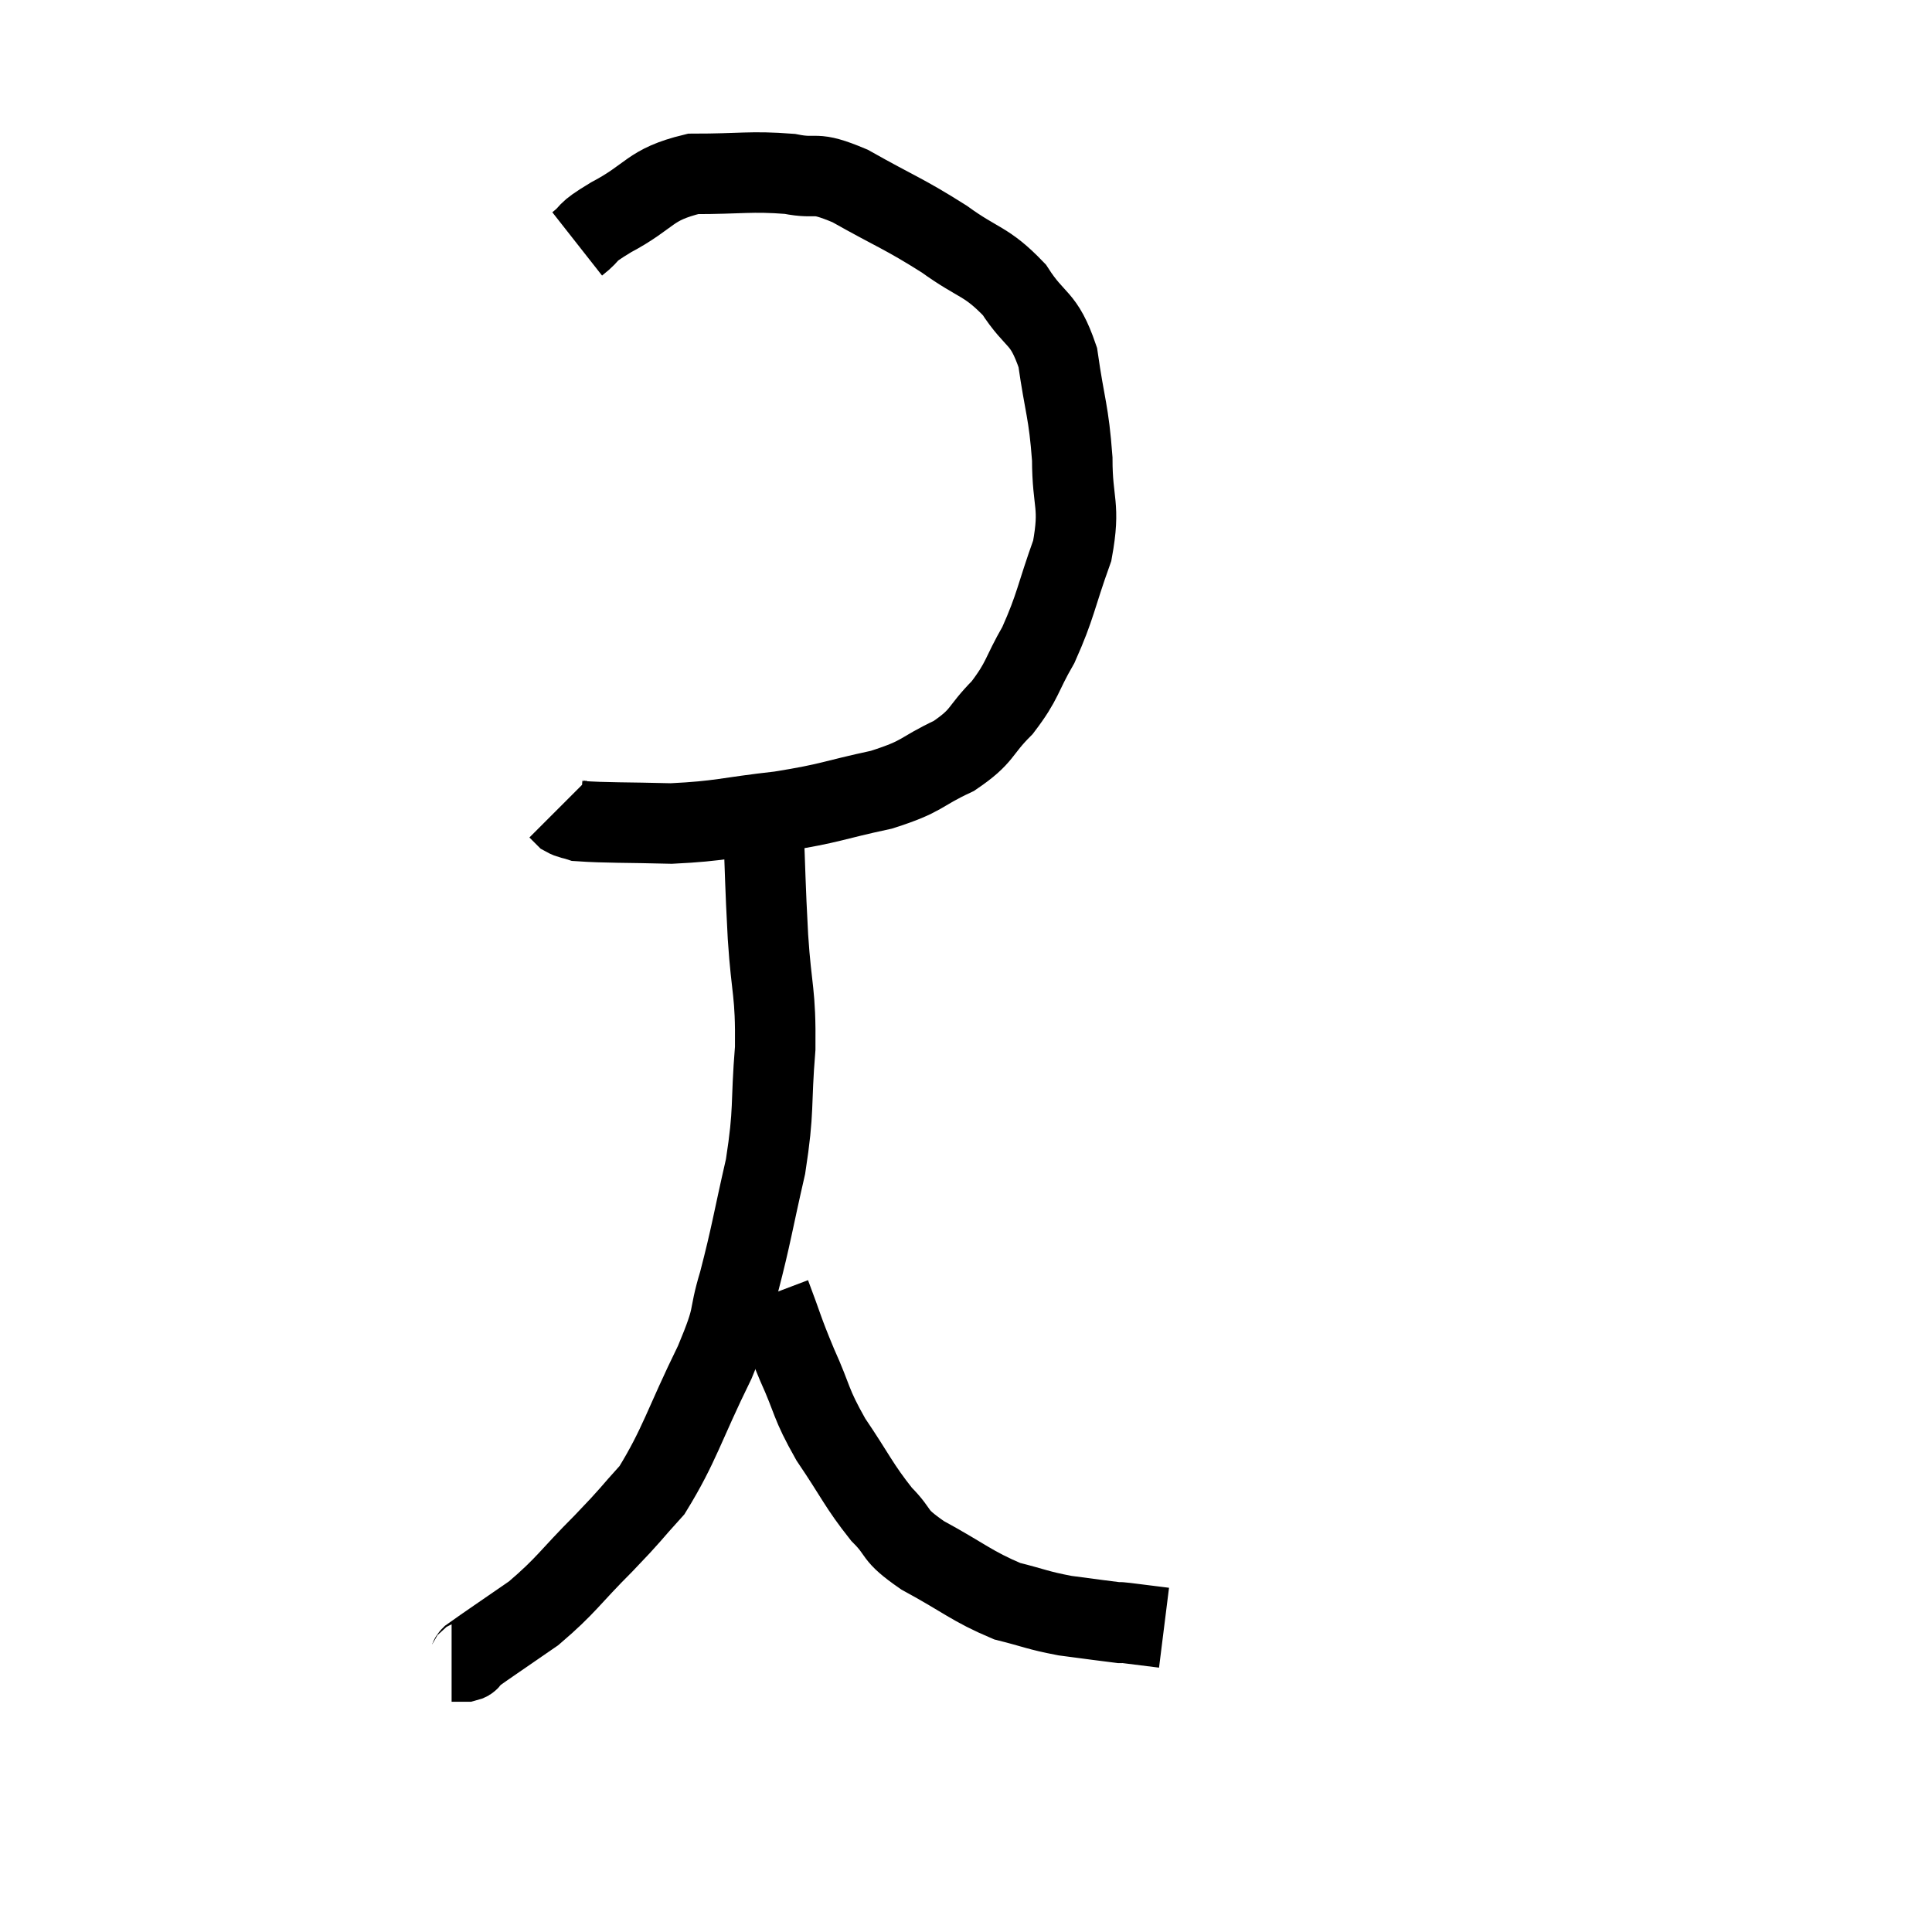 <svg width="48" height="48" viewBox="0 0 48 48" xmlns="http://www.w3.org/2000/svg"><path d="M 14.34 6.06 C 14.76 5.73, 14.46 5.835, 15.18 5.4 C 16.2 4.86, 16.11 4.59, 17.22 4.32 C 18.42 4.32, 18.645 4.245, 19.62 4.32 C 20.37 4.47, 20.16 4.215, 21.12 4.62 C 22.29 5.28, 22.44 5.295, 23.46 5.94 C 24.33 6.57, 24.495 6.465, 25.2 7.2 C 25.74 8.04, 25.92 7.83, 26.28 8.88 C 26.46 10.14, 26.55 10.2, 26.64 11.4 C 26.64 12.54, 26.85 12.525, 26.64 13.68 C 26.22 14.85, 26.235 15.045, 25.8 16.02 C 25.35 16.8, 25.425 16.89, 24.9 17.58 C 24.3 18.18, 24.45 18.27, 23.7 18.78 C 22.8 19.2, 22.98 19.275, 21.9 19.62 C 20.64 19.89, 20.685 19.95, 19.38 20.16 C 18.03 20.31, 17.925 20.4, 16.68 20.46 C 15.54 20.43, 15.06 20.445, 14.4 20.4 C 14.22 20.34, 14.175 20.355, 14.04 20.28 C 13.95 20.19, 13.905 20.145, 13.86 20.1 L 13.86 20.1" fill="none" stroke="black" stroke-width="2"></path><path d="M 18.96 20.4 C 19.02 21.84, 19.005 21.87, 19.08 23.28 C 19.17 24.66, 19.275 24.615, 19.26 26.04 C 19.14 27.51, 19.245 27.525, 19.02 28.98 C 18.69 30.42, 18.675 30.645, 18.36 31.86 C 18.06 32.85, 18.3 32.55, 17.76 33.84 C 16.98 35.43, 16.89 35.895, 16.2 37.02 C 15.6 37.68, 15.735 37.575, 15 38.34 C 14.13 39.21, 14.085 39.375, 13.26 40.08 C 12.48 40.62, 12.12 40.86, 11.7 41.16 C 11.64 41.22, 11.7 41.25, 11.58 41.28 L 11.22 41.28" fill="none" stroke="black" stroke-width="2"></path><path d="M 19.14 32.16 C 19.47 33.03, 19.425 33, 19.8 33.9 C 20.22 34.83, 20.115 34.83, 20.64 35.76 C 21.27 36.69, 21.33 36.9, 21.9 37.62 C 22.41 38.13, 22.14 38.1, 22.92 38.64 C 23.97 39.21, 24.135 39.405, 25.02 39.78 C 25.74 39.96, 25.755 40.005, 26.46 40.14 C 27.15 40.23, 27.465 40.275, 27.84 40.32 C 27.9 40.32, 27.69 40.29, 27.96 40.32 L 28.92 40.44" fill="none" stroke="black" stroke-width="2"></path></svg>